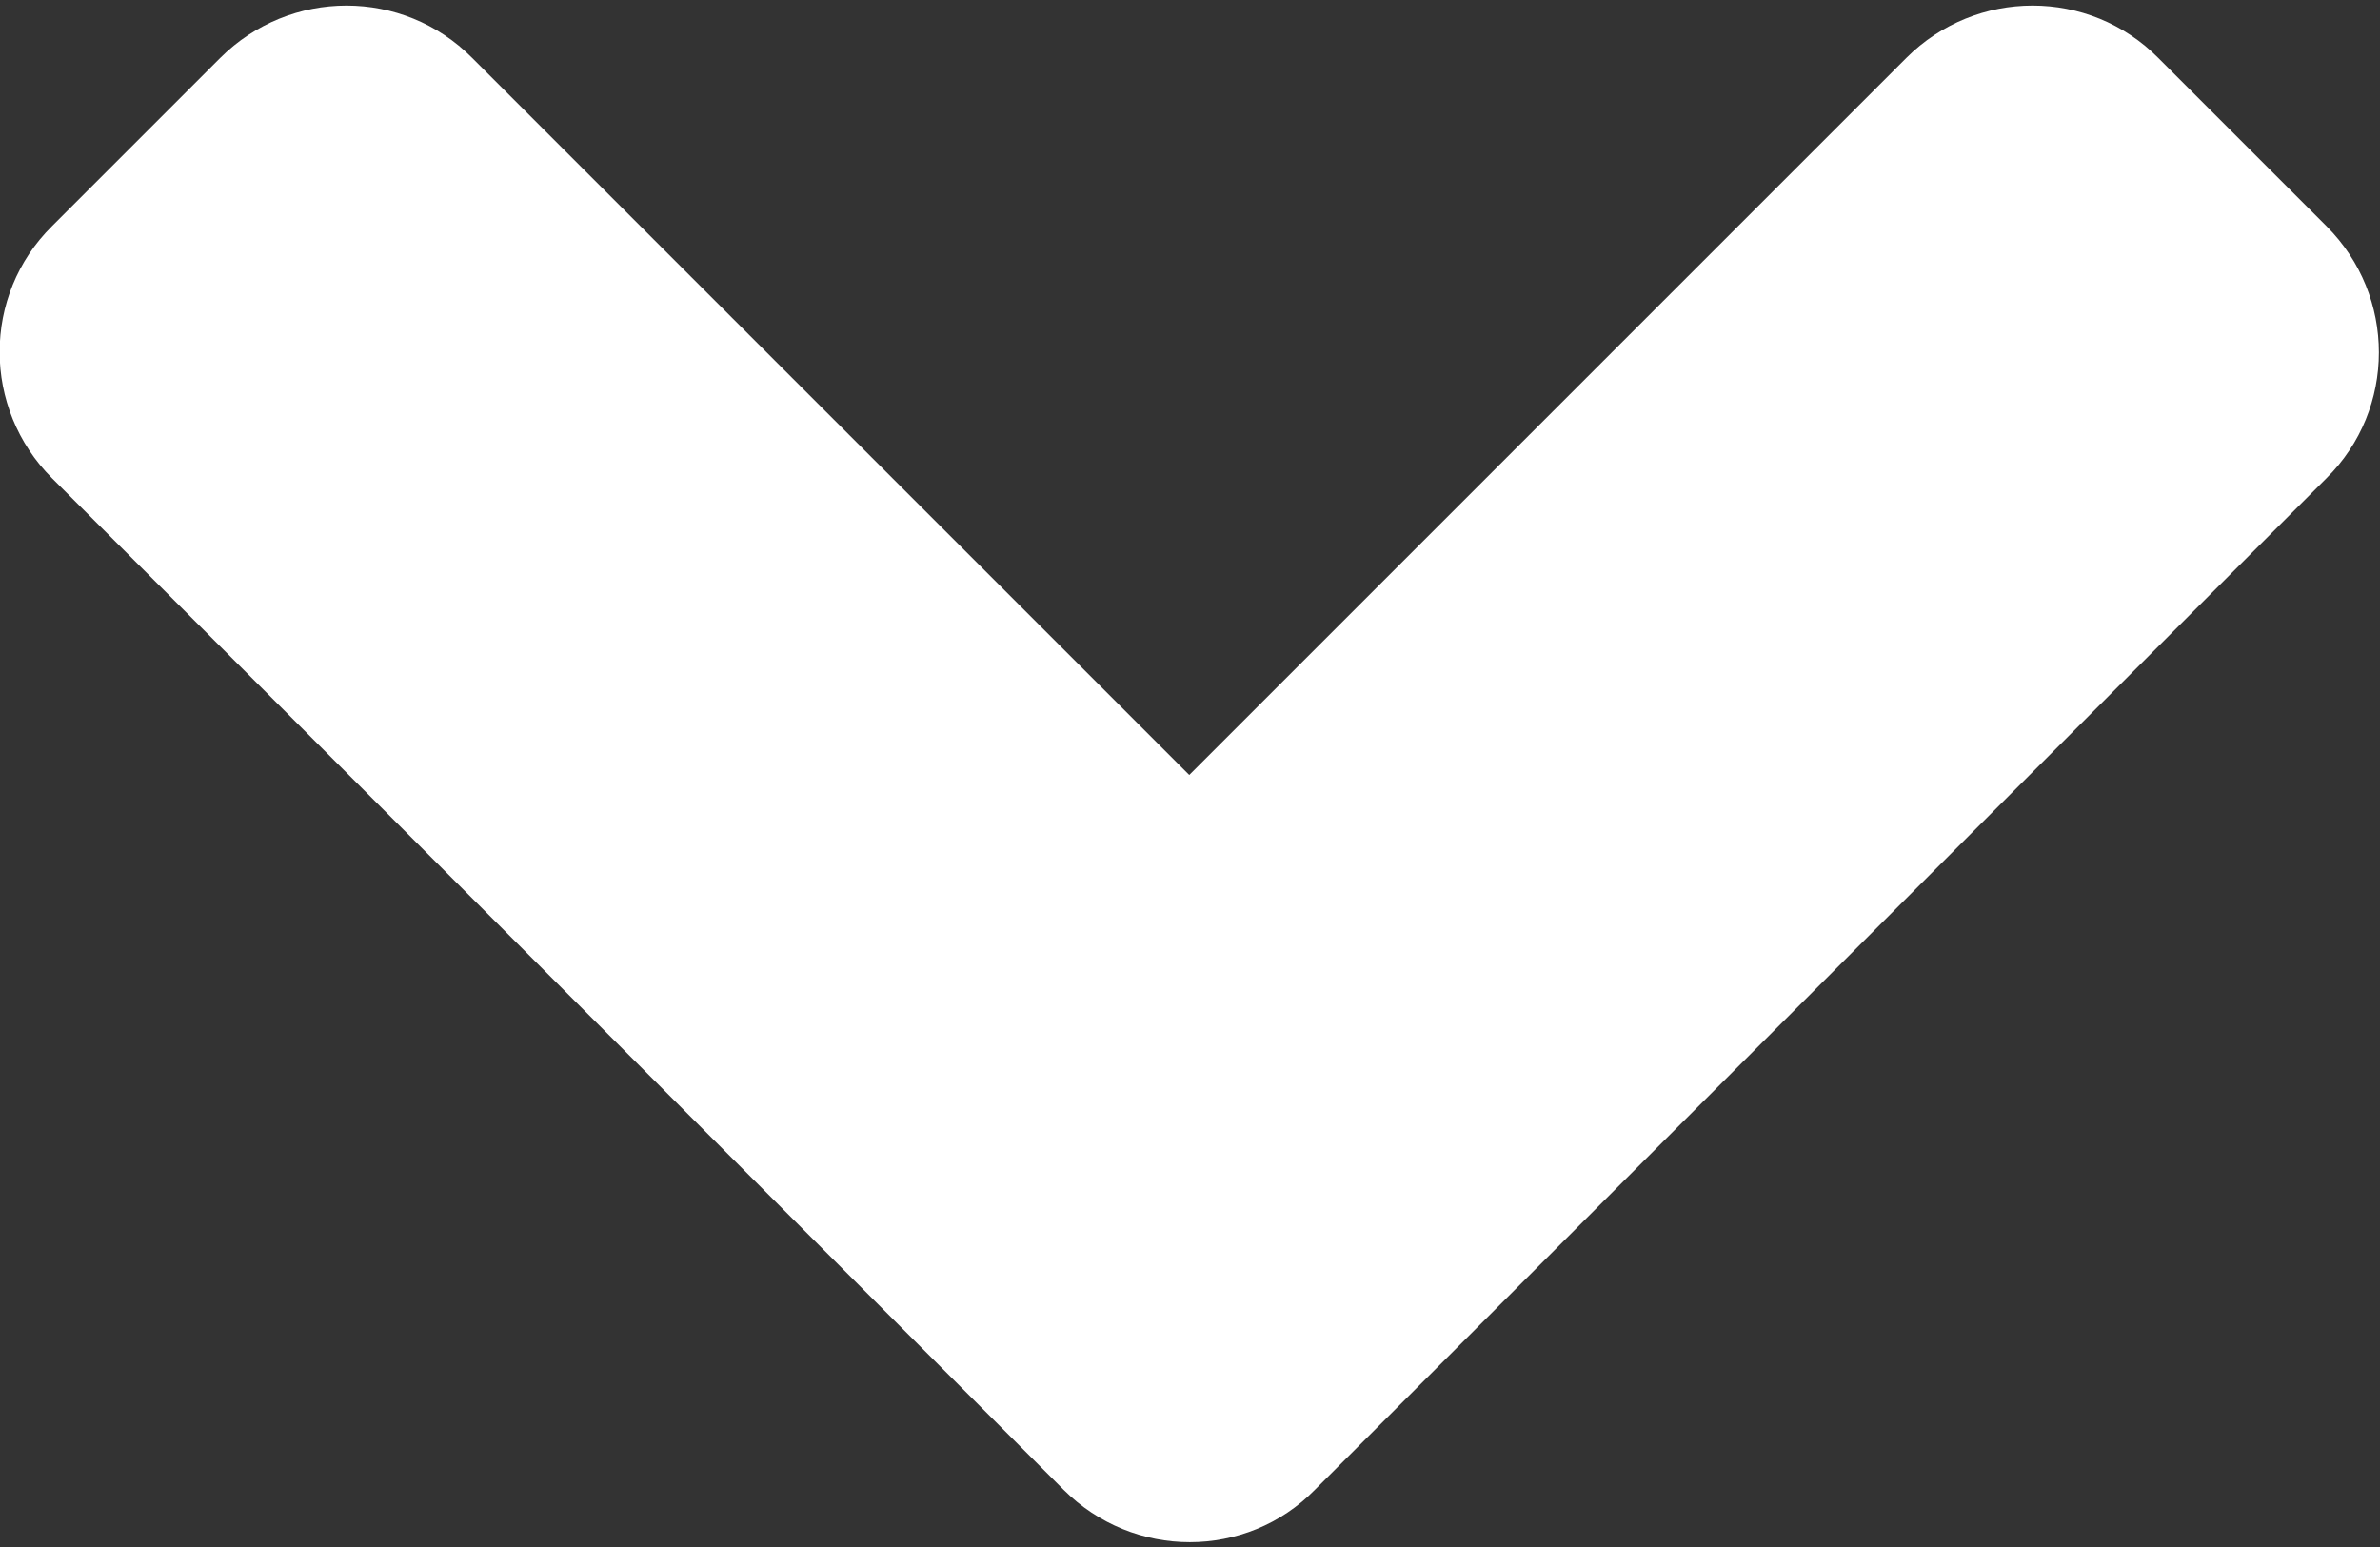 <svg width="320" height="208" viewBox="0 0 320 208" fill="none" xmlns="http://www.w3.org/2000/svg">
<rect x="0" y="0" width="320" height="208" fill="#333333" stroke="none"/>
<path d="M143 200.3L7 64.3C-2.4 54.9 -2.4 39.7 7 30.4L29.6 7.8C39 -1.6 54.2 -1.6 63.5 7.8L159.9 104.2L256.3 7.8C265.7 -1.6 280.9 -1.6 290.2 7.8L312.8 30.4C322.2 39.8 322.2 55 312.8 64.3L176.8 200.3C167.6 209.7 152.4 209.7 143 200.3V200.3Z" fill="white"/>
</svg>

